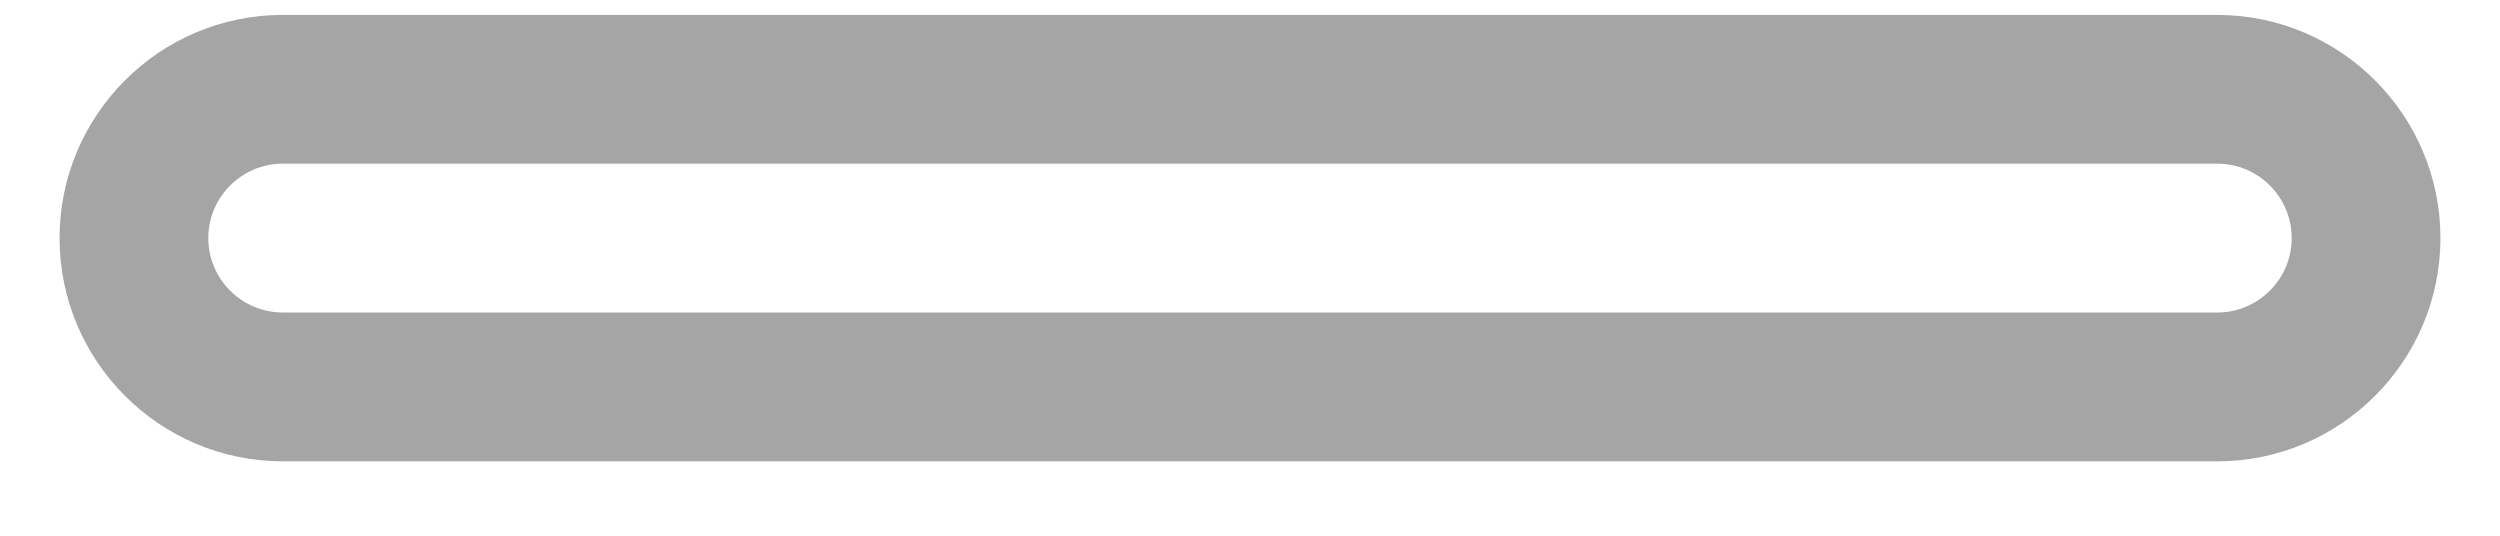 <svg width="28" height="6" viewBox="0 0 28 6" fill="none" xmlns="http://www.w3.org/2000/svg">
<path d="M24.833 5.167H3.167C1.788 5.167 0.667 4.045 0.667 2.667C0.667 1.288 1.788 0.167 3.167 0.167H24.833C26.212 0.167 27.333 1.288 27.333 2.667C27.333 4.045 26.212 5.167 24.833 5.167ZM3.167 1.833C2.708 1.833 2.333 2.207 2.333 2.667C2.333 3.126 2.708 3.5 3.167 3.5H24.833C25.293 3.5 25.667 3.126 25.667 2.667C25.667 2.207 25.293 1.833 24.833 1.833H3.167Z" fill="#A5A5A5"/>
</svg>

